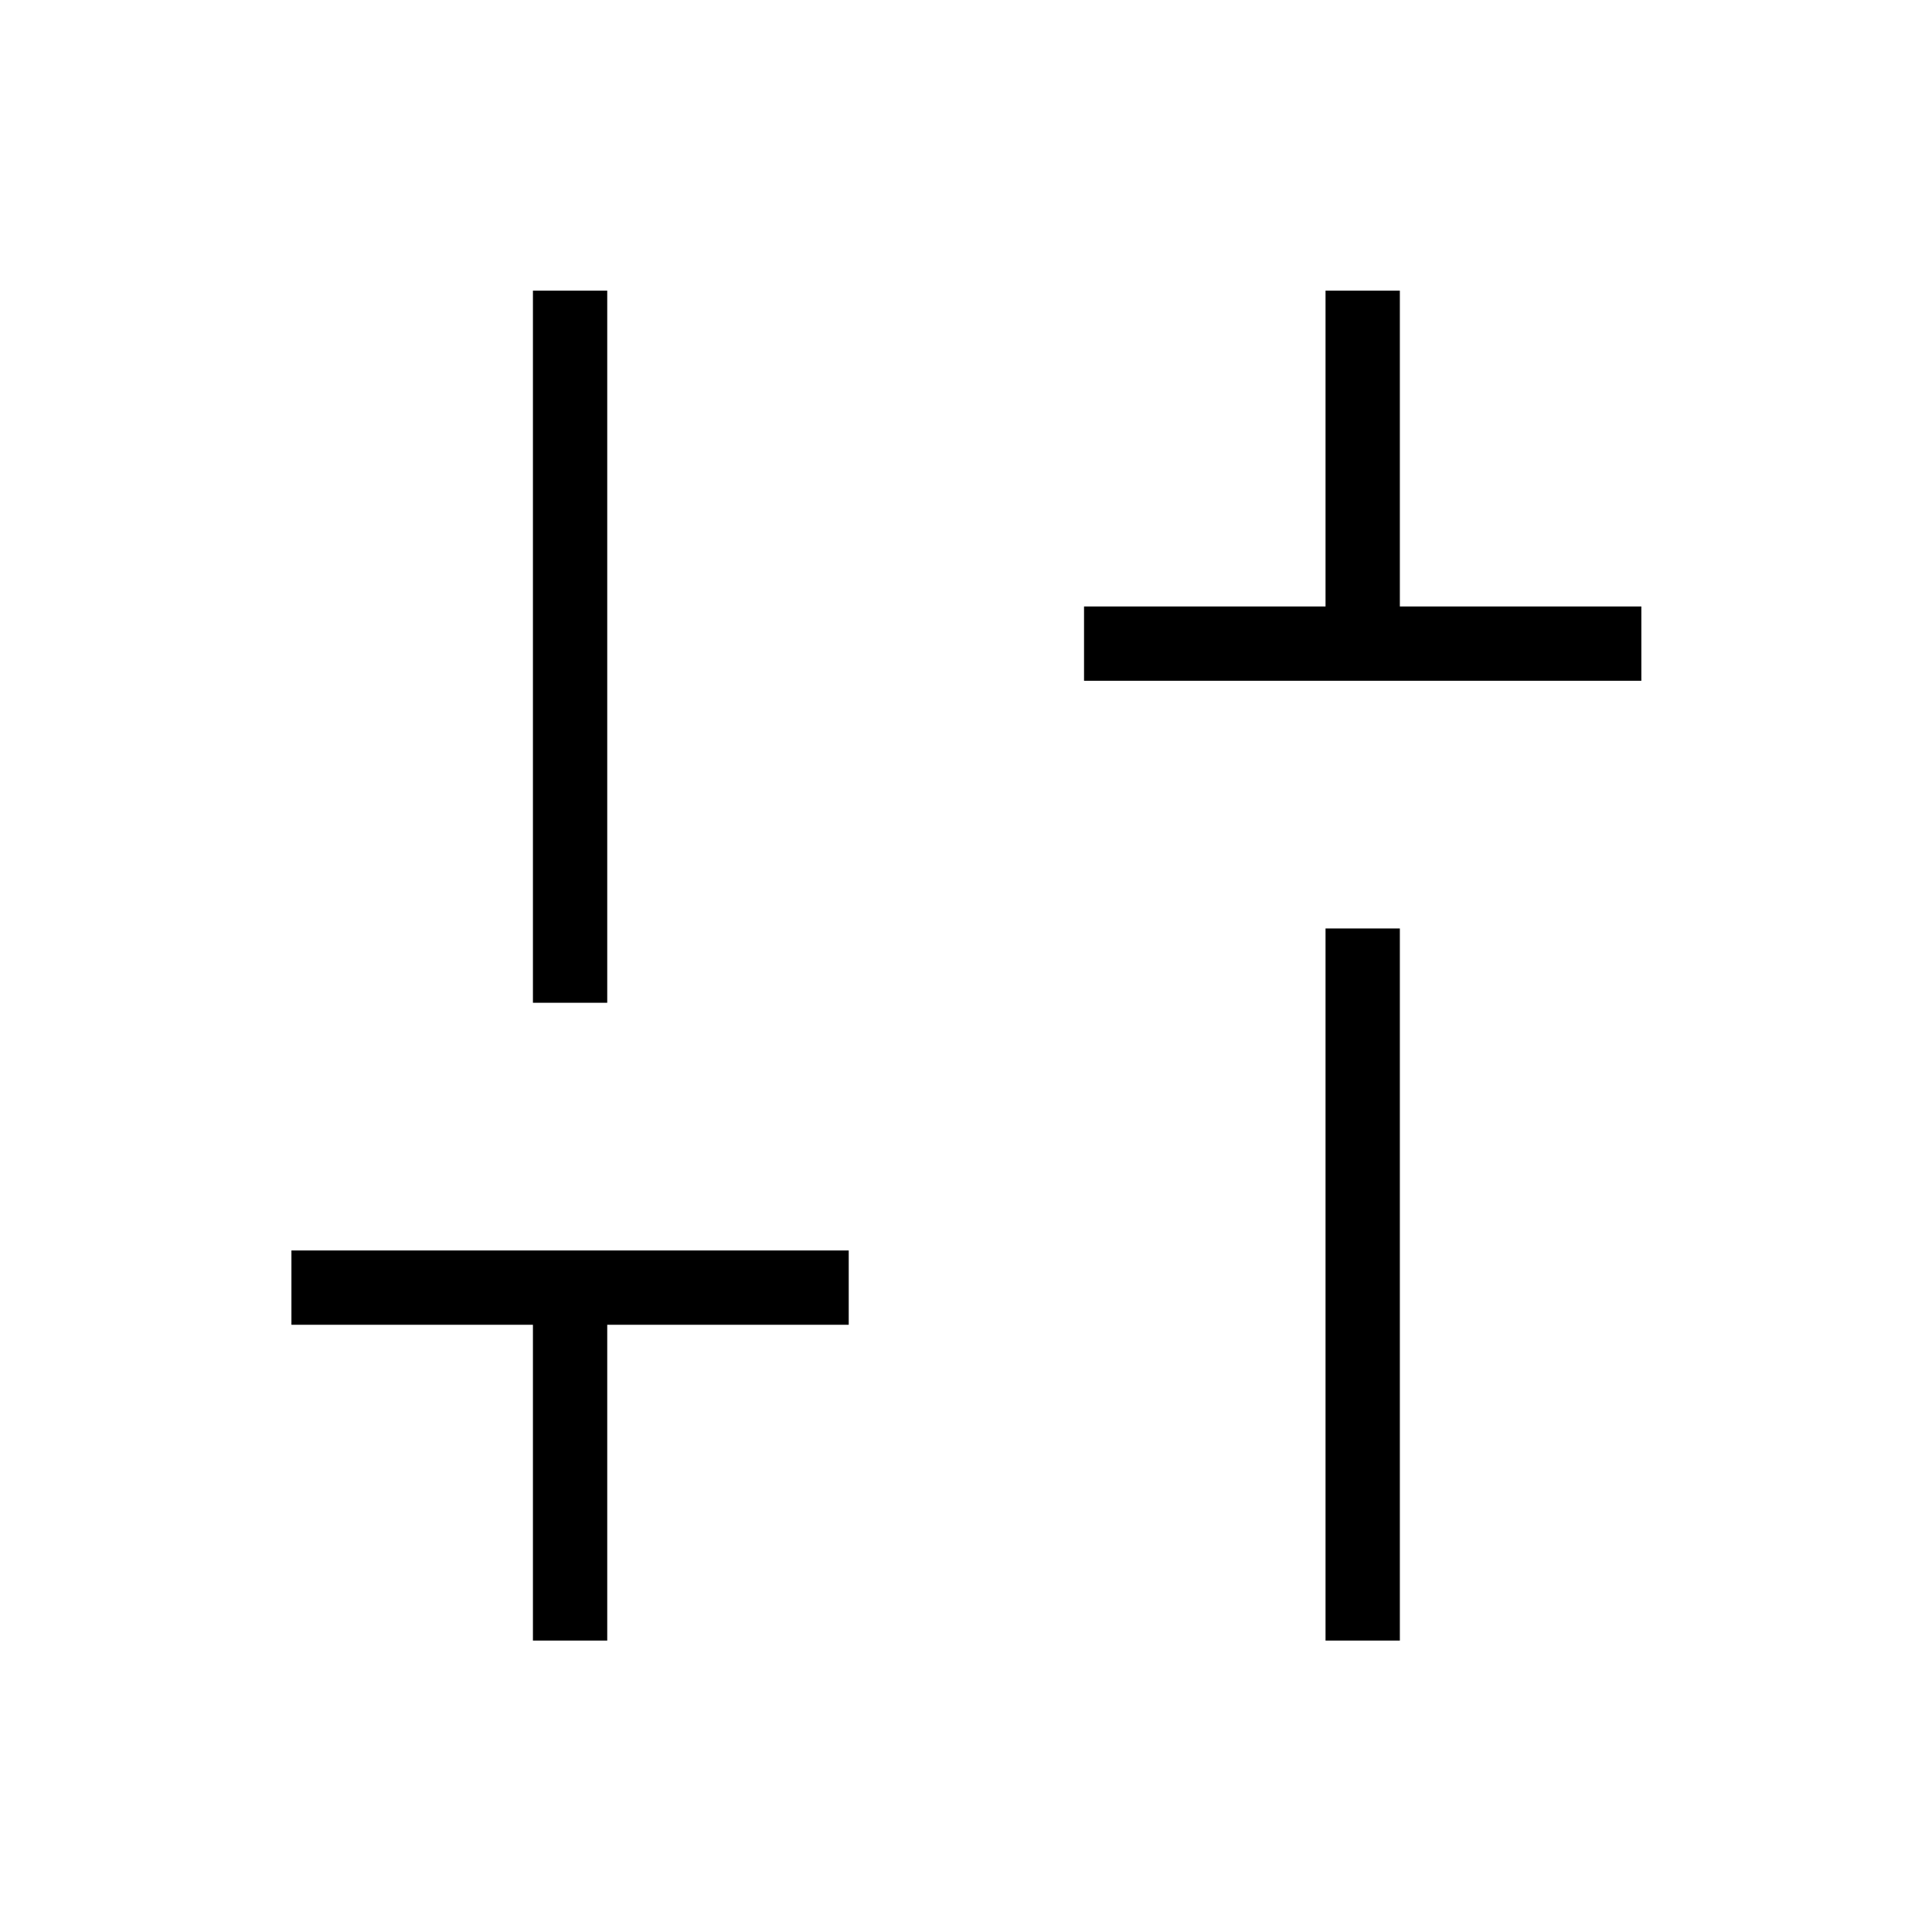 <svg xmlns="http://www.w3.org/2000/svg" height="24" viewBox="0 -960 960 960" width="24"><path d="M538.65-621.73v-36.92h120v-156.93h36.93v156.93h120v36.92H538.65Zm120 476.92v-353.84h36.93v353.84h-36.93Zm-393.84 0v-156.92h-120v-36.92h276.92v36.92h-120v156.92h-36.92Zm0-316.92v-353.85h36.92v353.85h-36.92Z"/></svg>